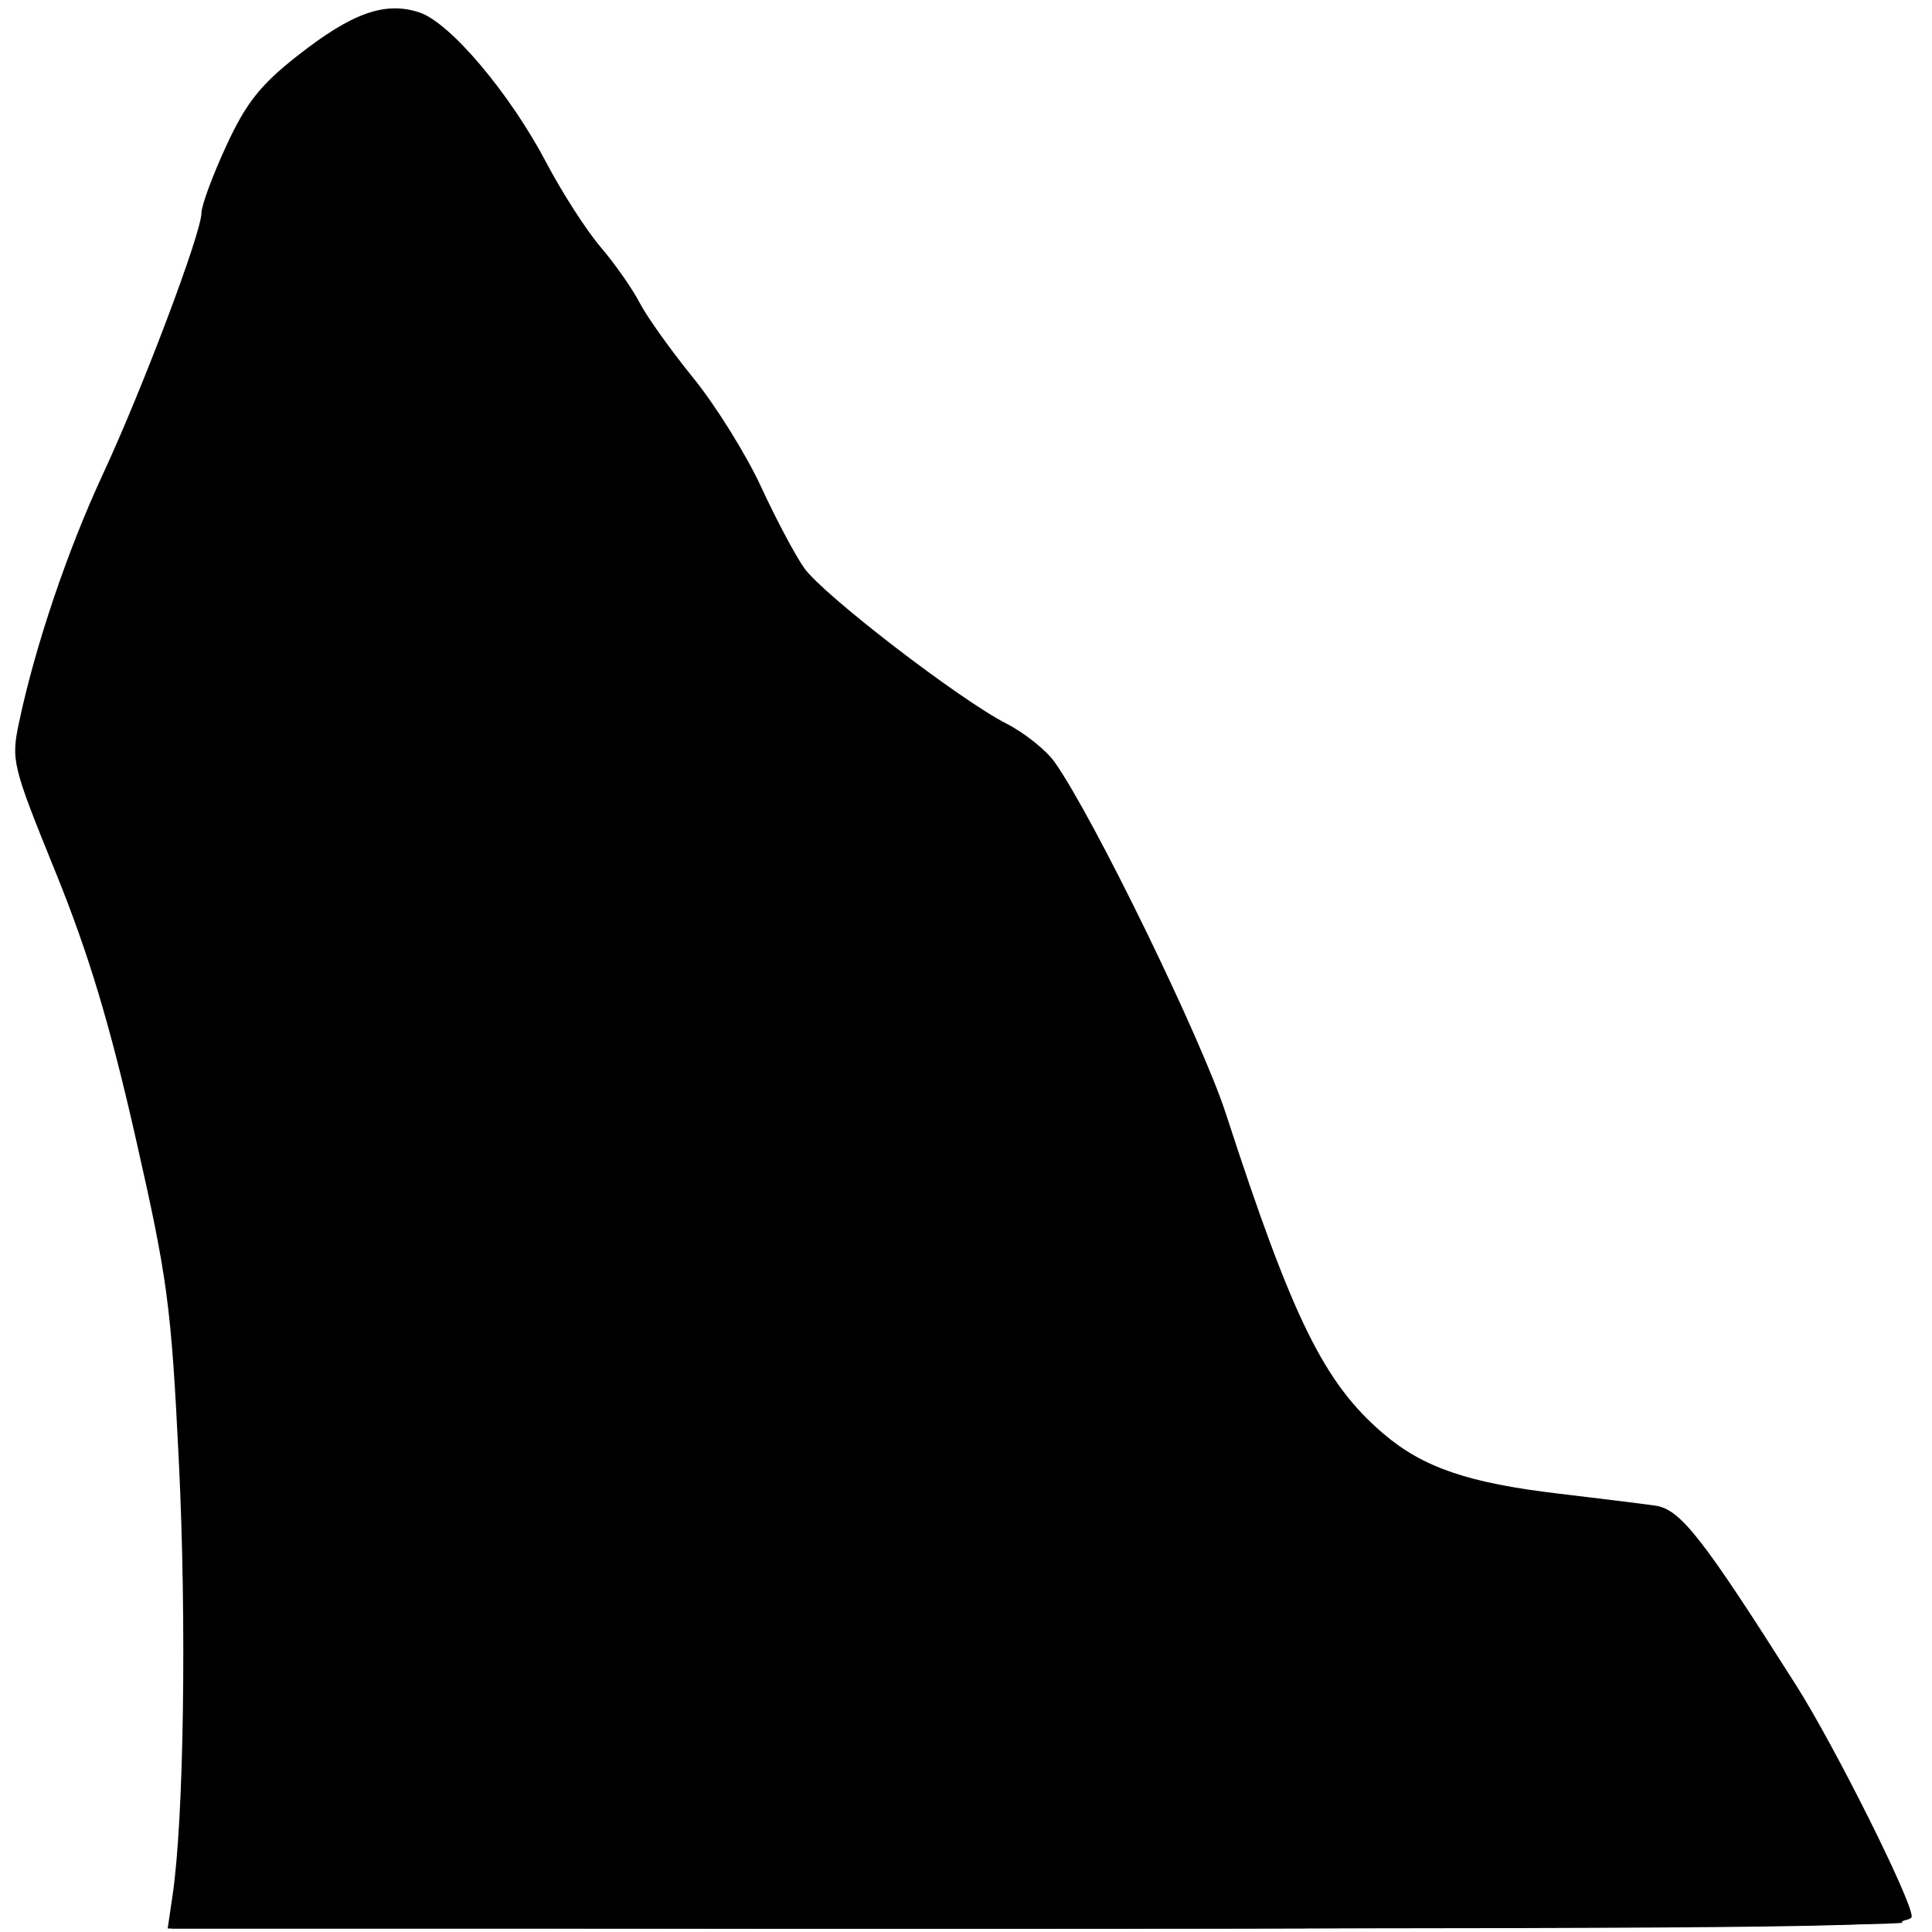 <?xml version="1.0" encoding="UTF-8" standalone="no"?>
<!-- Created with Inkscape (http://www.inkscape.org/) -->

<svg
   xmlns:dc="http://purl.org/dc/elements/1.1/"
   xmlns:cc="http://creativecommons.org/ns#"
   xmlns:rdf="http://www.w3.org/1999/02/22-rdf-syntax-ns#"
   xmlns:svg="http://www.w3.org/2000/svg"
   xmlns="http://www.w3.org/2000/svg"
   xmlns:sodipodi="http://sodipodi.sourceforge.net/DTD/sodipodi-0.dtd"
   xmlns:inkscape="http://www.inkscape.org/namespaces/inkscape"
   version="1.1"
   id="svg490"
   width="78.08"
   height="78.08"
   viewBox="0 0 78.08 78.08"
   sodipodi:docname="rock.svg"
   inkscape:version="0.92.3 (2405546, 2018-03-11)">
  <defs
     id="defs494" />
  <sodipodi:namedview
     pagecolor="#ffffff"
     bordercolor="#666666"
     borderopacity="1"
     objecttolerance="10"
     gridtolerance="10"
     guidetolerance="10"
     inkscape:pageopacity="0"
     inkscape:pageshadow="2"
     inkscape:window-width="1493"
     inkscape:window-height="982"
     id="namedview492"
     showgrid="false"
     inkscape:zoom="7.1091036"
     inkscape:cx="68.526097"
     inkscape:cy="29.845961"
     inkscape:window-x="0"
     inkscape:window-y="0"
     inkscape:window-maximized="0"
     inkscape:current-layer="svg490" />
  <g
     id="g500"
     transform="translate(0.141,-0.141)">
    <path
       style="fill:#000000;stroke-width:0.32"
       d="M 6.836,76.72 C 7.29,73.638 7.405,65.656 7.087,59.2 6.777,52.881 6.633,51.811 5.33,46.08 4.288,41.493 3.432,38.659 2.102,35.381 0.342,31.043 0.302,30.877 0.636,29.301 1.286,26.233 2.583,22.396 4.01,19.321 5.634,15.823 8,9.552 8,8.747 c 0,-0.295 0.45,-1.512 1,-2.706 0.799,-1.733 1.379,-2.468 2.882,-3.648 2.209,-1.736 3.539,-2.208 4.927,-1.749 1.243,0.41 3.658,3.27 5.137,6.085 0.628,1.195 1.614,2.727 2.191,3.403 0.577,0.676 1.282,1.683 1.568,2.238 0.286,0.555 1.261,1.923 2.168,3.04 0.907,1.117 2.142,3.099 2.744,4.404 0.602,1.305 1.389,2.786 1.748,3.29 0.772,1.085 6.277,5.317 8.174,6.285 0.73,0.372 1.608,1.076 1.951,1.564 1.58,2.245 5.934,11.187 6.91,14.191 2.699,8.302 3.967,10.883 6.355,12.927 1.609,1.377 3.437,2.003 7.11,2.436 1.592,0.188 3.341,0.405 3.886,0.482 1.017,0.145 1.894,1.263 5.703,7.271 1.559,2.459 4.665,8.672 4.665,9.331 0,0.435 -3.854,0.489 -35.242,0.489 H 6.636 Z"
       id="path508"
       inkscape:connector-curvature="0" />
    <path
       style="fill:#000000;stroke-width:0.32"
       d="M 7.079,76.88 C 8.047,72.892 7.609,54.697 6.414,49.28 4.578,40.955 3.128,36.268 1.245,32.573 0.912,31.92 0.64,31.091 0.64,30.73 0.64,29.319 2.752,22.979 4.641,18.72 6.634,14.226 8.044,10.41 8.483,8.32 8.823,6.706 10.036,4.453 11.09,3.481 c 1.844,-1.701 3.731,-2.841 4.702,-2.841 1.348,0 4.28,3.046 5.759,5.983 0.612,1.215 1.638,2.838 2.28,3.607 0.642,0.769 1.394,1.842 1.671,2.384 0.277,0.542 1.221,1.905 2.098,3.027 0.877,1.122 2.217,3.3 2.977,4.84 1.6,3.24 3.182,4.817 8.303,8.277 l 3.2,2.163 2.925,5.37 c 1.609,2.954 3.239,6.401 3.622,7.66 0.881,2.892 3.127,9.026 3.768,10.29 2.256,4.447 5.31,6.269 11.284,6.732 4.045,0.314 3.317,-0.306 8.249,7.028 1.109,1.649 4.871,9.186 4.871,9.758 0,0.214 -11.756,0.322 -35.006,0.322 H 6.787 Z"
       id="path506"
       inkscape:connector-curvature="0" />
    <path
       style="fill:#000000;stroke-width:0.32"
       d="M 7.199,77.52 C 7.858,75.896 8.087,69.111 7.76,60.903 7.421,52.43 7.398,52.24 5.975,46.08 4.606,40.156 3.099,35.596 1.407,32.255 0.793,31.042 0.707,30.586 0.966,29.904 1.143,29.439 1.653,27.76 2.099,26.174 2.545,24.587 3.64,21.685 4.533,19.725 6.284,15.881 8.64,9.552 8.64,8.69 8.64,8.399 9.06,7.273 9.573,6.189 10.249,4.76 10.967,3.853 12.186,2.89 14.834,0.796 15.496,0.528 16.603,1.101 c 1.35,0.698 3.311,3.063 4.644,5.599 0.642,1.221 1.722,2.923 2.402,3.783 0.679,0.859 1.47,2.017 1.758,2.573 0.287,0.556 1.186,1.825 1.996,2.819 0.81,0.995 2.099,3.076 2.865,4.625 0.765,1.549 1.894,3.319 2.509,3.934 1.257,1.257 7.294,5.645 7.766,5.645 0.634,0 1.686,1.59 4.337,6.56 1.959,3.673 3.202,6.522 4.397,10.08 3.828,11.394 5.966,13.639 13.764,14.457 4.366,0.458 4.282,0.425 5.361,2.096 0.542,0.84 1.729,2.607 2.638,3.927 1.284,1.864 3.792,6.544 5.703,10.64 0.062,0.132 -15.611,0.24 -34.829,0.24 -33.15,0 -34.929,-0.029 -34.714,-0.56 z"
       id="path504"
       inkscape:connector-curvature="0" />
    <path
       style="fill:#000000;stroke-width:0.32"
       d="m 7.517,77.52 c 0.658,-1.634 0.853,-6.039 0.655,-14.8 C 7.974,53.943 7.894,52.976 7.027,48.96 5.134,40.187 4.322,37.528 2.027,32.583 L 1.184,30.765 2.235,27.143 c 0.578,-1.992 1.953,-5.646 3.057,-8.12 1.103,-2.474 2.465,-6.002 3.025,-7.84 1.472,-4.827 2.195,-6.285 3.835,-7.73 1.867,-1.646 3.095,-2.27 4.012,-2.04 1.068,0.268 3.394,3.001 4.749,5.58 0.647,1.231 1.687,2.849 2.311,3.596 0.624,0.747 1.363,1.803 1.642,2.345 C 25.144,13.476 26.195,15 27.201,16.32 c 1.006,1.32 2.301,3.441 2.878,4.714 0.766,1.689 1.539,2.769 2.863,4 1.944,1.807 5.33,4.325 6.898,5.128 1.269,0.65 1.903,1.385 2.994,3.468 0.498,0.951 1.709,3.242 2.691,5.09 0.982,1.848 2.1,4.368 2.485,5.6 0.963,3.085 3.165,9.039 3.855,10.422 1.036,2.077 3.034,4.281 4.707,5.191 1.807,0.982 5.596,1.827 8.195,1.827 0.919,0 1.897,0.18 2.175,0.4 1.03,0.818 5.492,7.88 7.165,11.34 0.952,1.969 1.875,3.67 2.052,3.779 0.177,0.109 0.322,0.334 0.322,0.5 0,0.186 -13.191,0.301 -34.594,0.301 -32.82,0 -34.583,-0.029 -34.369,-0.56 z"
       id="path502"
       inkscape:connector-curvature="0" />
  </g>
</svg>
